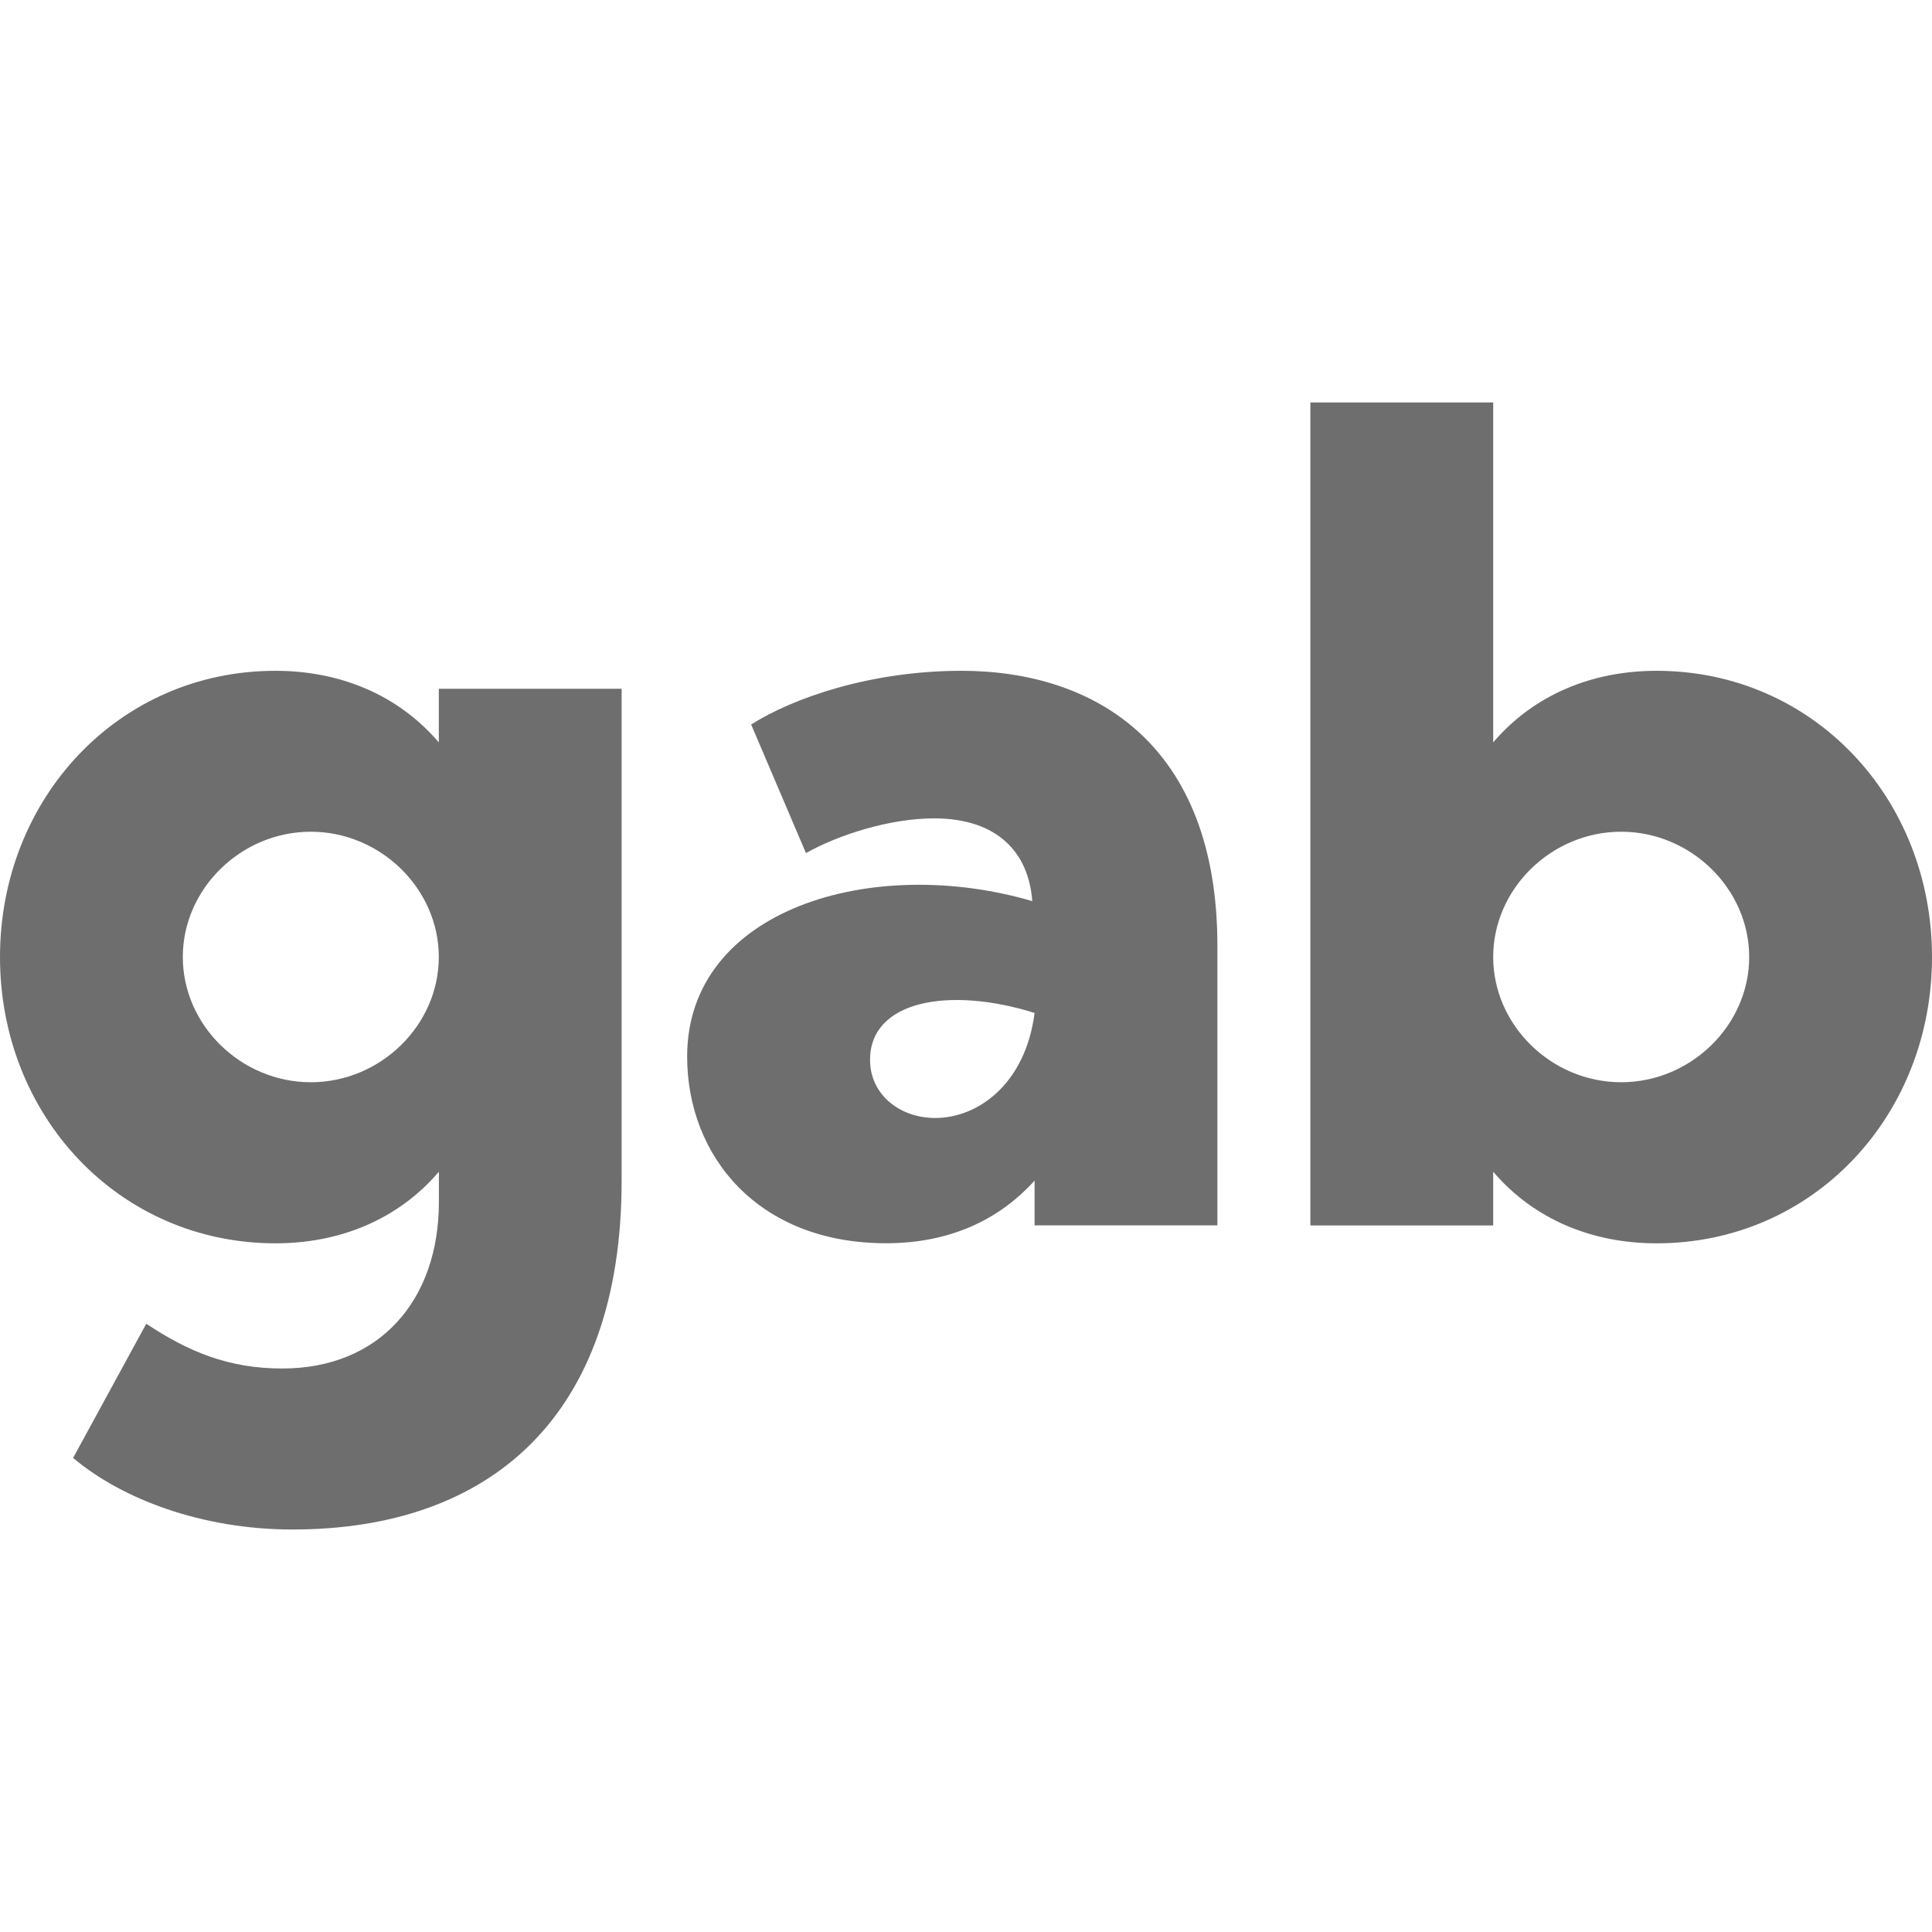 <svg xmlns="http://www.w3.org/2000/svg" width="24" height="24"><path fill="#6E6E6E" d="M5.451 8.556h2.271v6.111C7.723 17.597 6.09 19 3.634 19c-1.122 0-2.115-.375-2.726-.889l.909-1.667c.525.348 1.022.556 1.69.556 1.207 0 1.945-.847 1.945-2.069v-.375c-.511.597-1.235.889-2.03.889C1.476 15.444 0 13.861 0 11.889s1.476-3.556 3.421-3.556c.795 0 1.519.292 2.03.889zm-1.59 4.888c.866 0 1.59-.708 1.59-1.556 0-.847-.724-1.556-1.59-1.556s-1.59.708-1.59 1.556.724 1.556 1.59 1.556zm11.262 1.778h-2.271v-.556c-.44.486-1.051.778-1.846.778-1.59 0-2.47-1.083-2.47-2.319 0-1.833 2.3-2.514 4.287-1.931-.043-.597-.426-1.028-1.221-1.028-.554 0-1.193.208-1.59.431L9.331 9c.525-.333 1.491-.667 2.612-.667 1.661 0 3.18.917 3.18 3.417zm-2.271-2.639c-1.065-.333-2.044-.153-2.044.583 0 .431.369.722.809.722.525.001 1.121-.416 1.235-1.305zM18.549 5v4.222c.511-.597 1.235-.889 2.03-.889 1.945 0 3.421 1.583 3.421 3.556s-1.476 3.556-3.421 3.556c-.795 0-1.519-.292-2.03-.889v.667h-2.271V5zm1.59 8.444c.866 0 1.59-.708 1.59-1.556 0-.847-.724-1.556-1.59-1.556s-1.59.708-1.59 1.556.724 1.556 1.59 1.556z"/></svg>